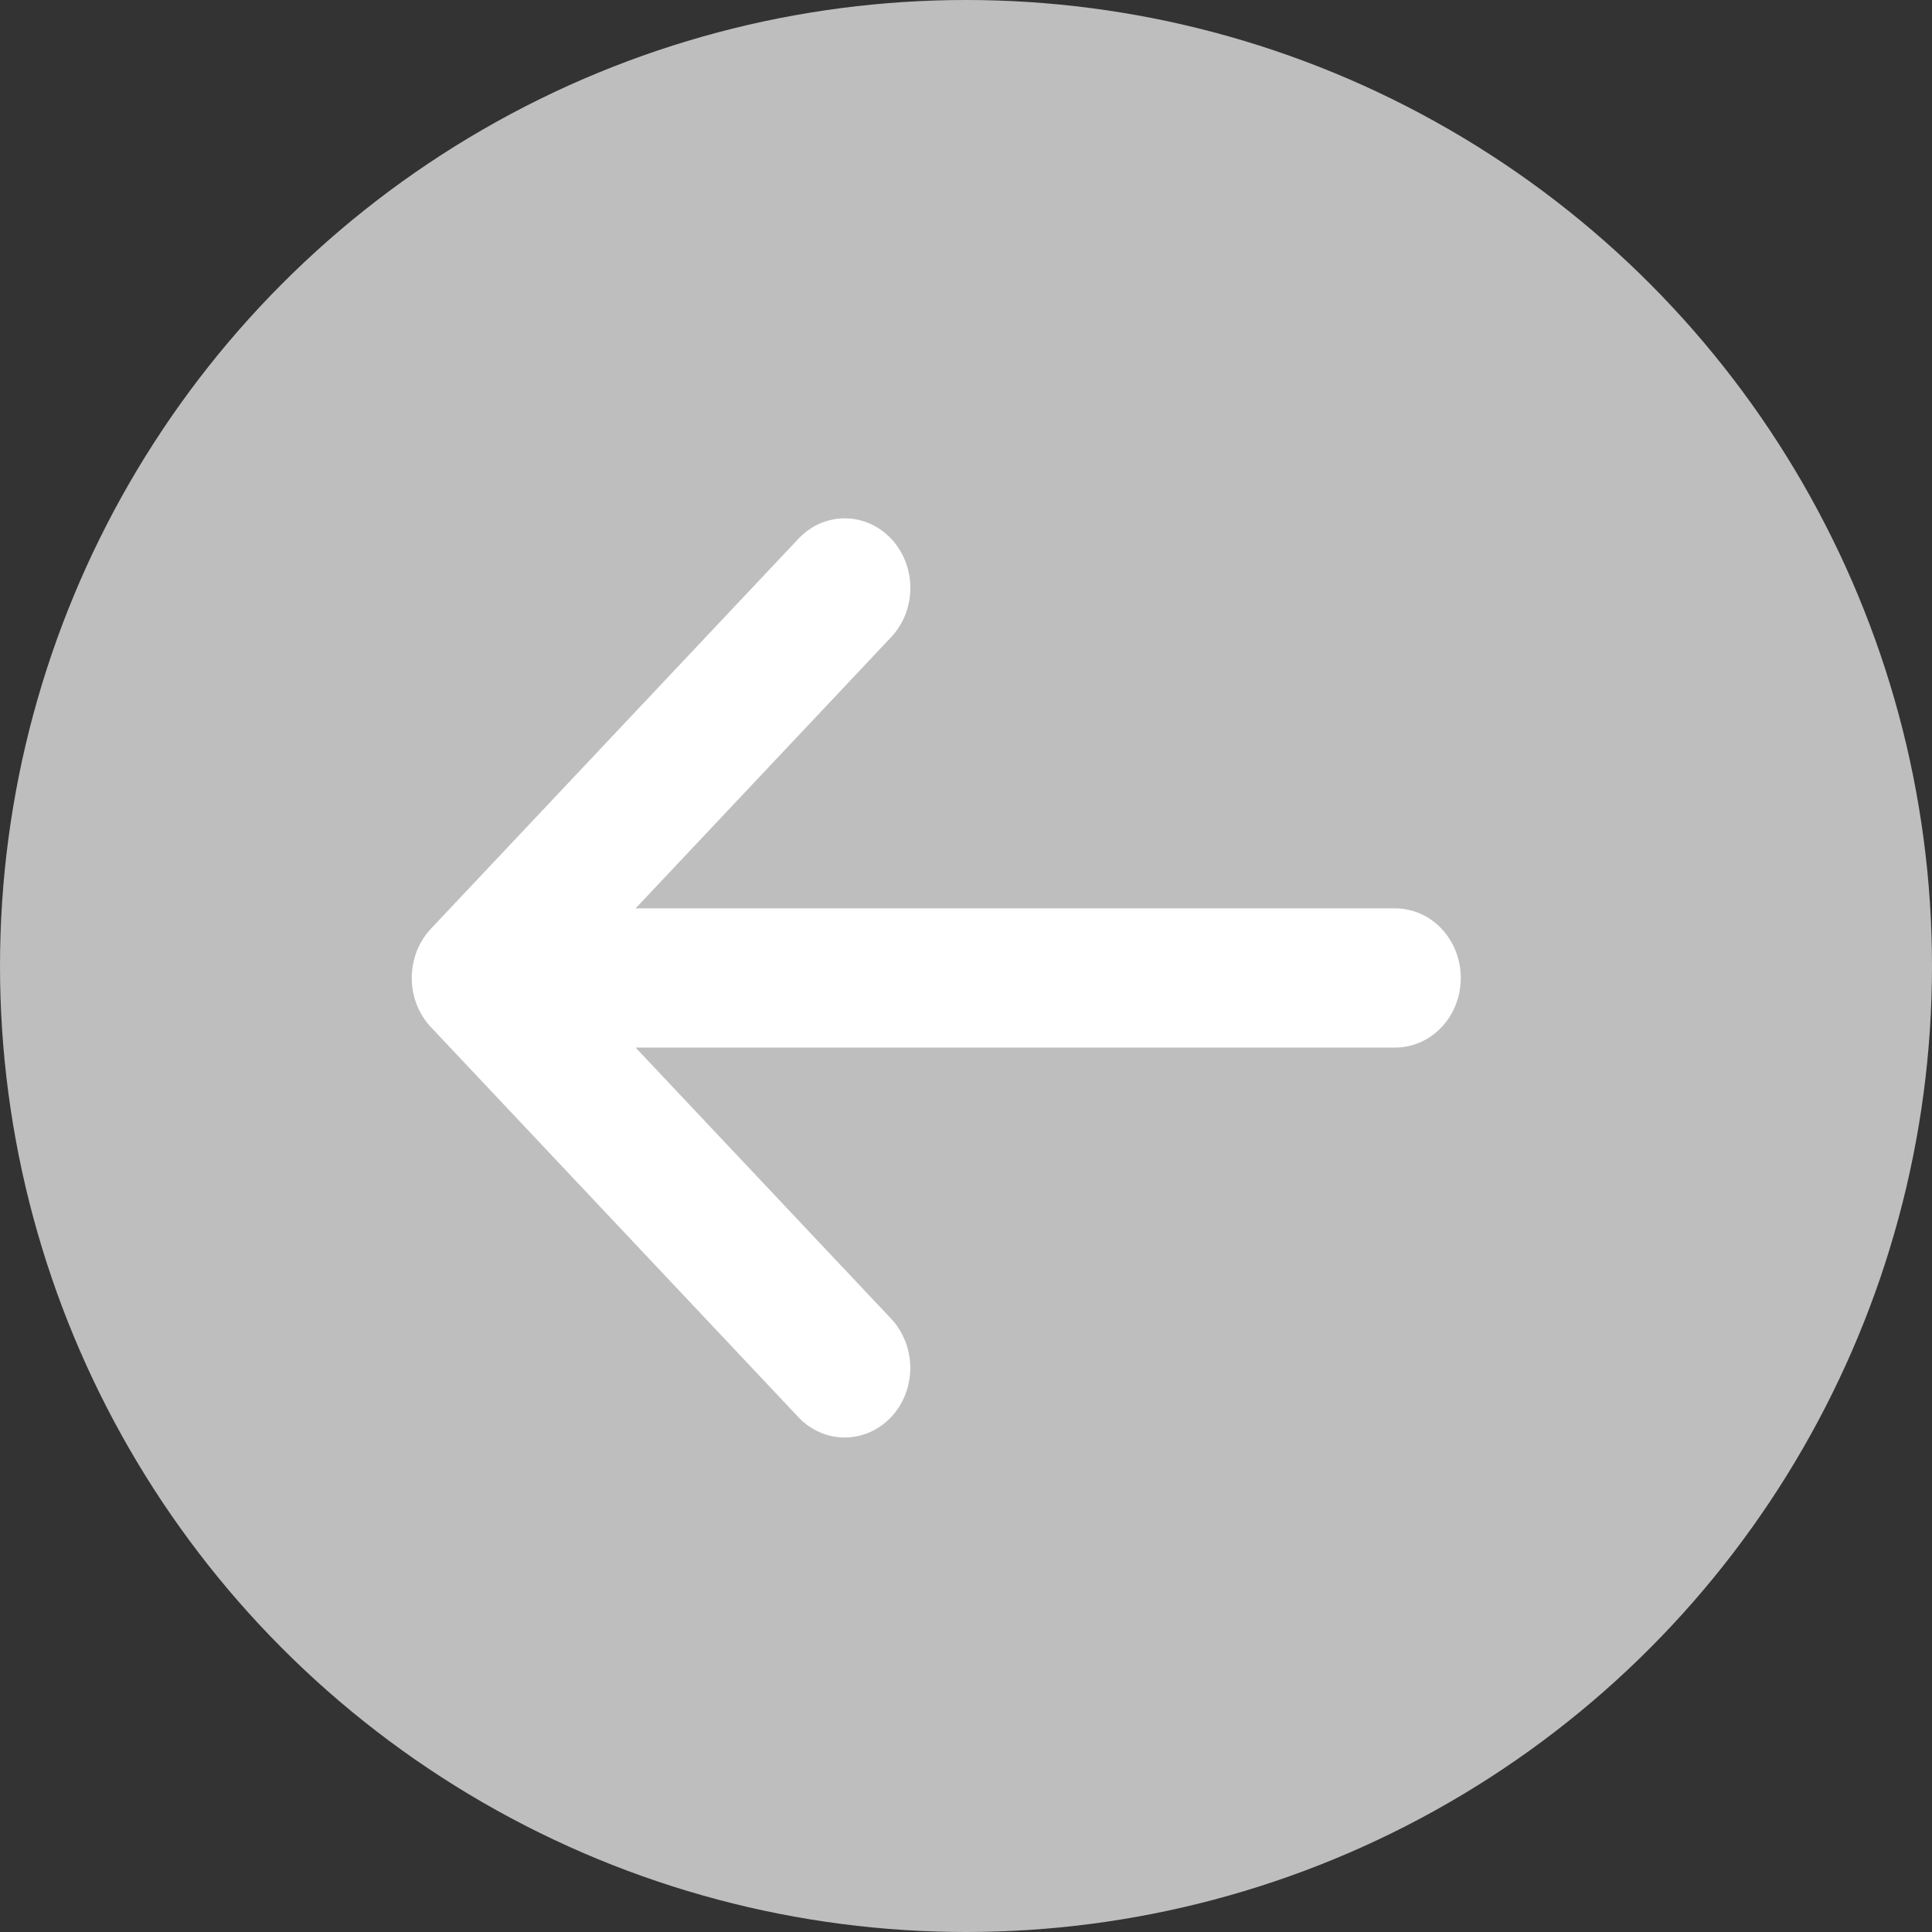 <svg width="41" height="41" viewBox="0 0 41 41" fill="none" xmlns="http://www.w3.org/2000/svg">
<rect x="0" y="0" width="41" height="41" fill="#333333" stroke="none"/>
<circle cx="20.5" cy="20.5" r="20.5" transform="matrix(-1 0 0 1 41 0)" fill="#BEBEBE"/>
<path d="M31 20.755C31 21.146 30.854 21.522 30.593 21.798C30.332 22.075 29.978 22.231 29.61 22.231H13.488L18.922 27.997C19.177 28.275 19.32 28.649 19.318 29.037C19.316 29.426 19.17 29.798 18.911 30.073C18.652 30.348 18.302 30.503 17.936 30.506C17.57 30.509 17.217 30.358 16.955 30.087L9.144 21.797C8.884 21.521 8.738 21.145 8.738 20.754C8.738 20.363 8.884 19.987 9.144 19.71L16.955 11.421C17.217 11.149 17.569 10.998 17.936 11C18.302 11.002 18.653 11.158 18.912 11.433C19.171 11.708 19.318 12.081 19.319 12.47C19.321 12.859 19.178 13.233 18.921 13.511L13.488 19.277H29.61C29.792 19.277 29.973 19.316 30.142 19.39C30.311 19.464 30.464 19.573 30.593 19.71C30.722 19.848 30.825 20.01 30.895 20.19C30.964 20.369 31 20.561 31 20.755Z" fill="white"/>
</svg>
